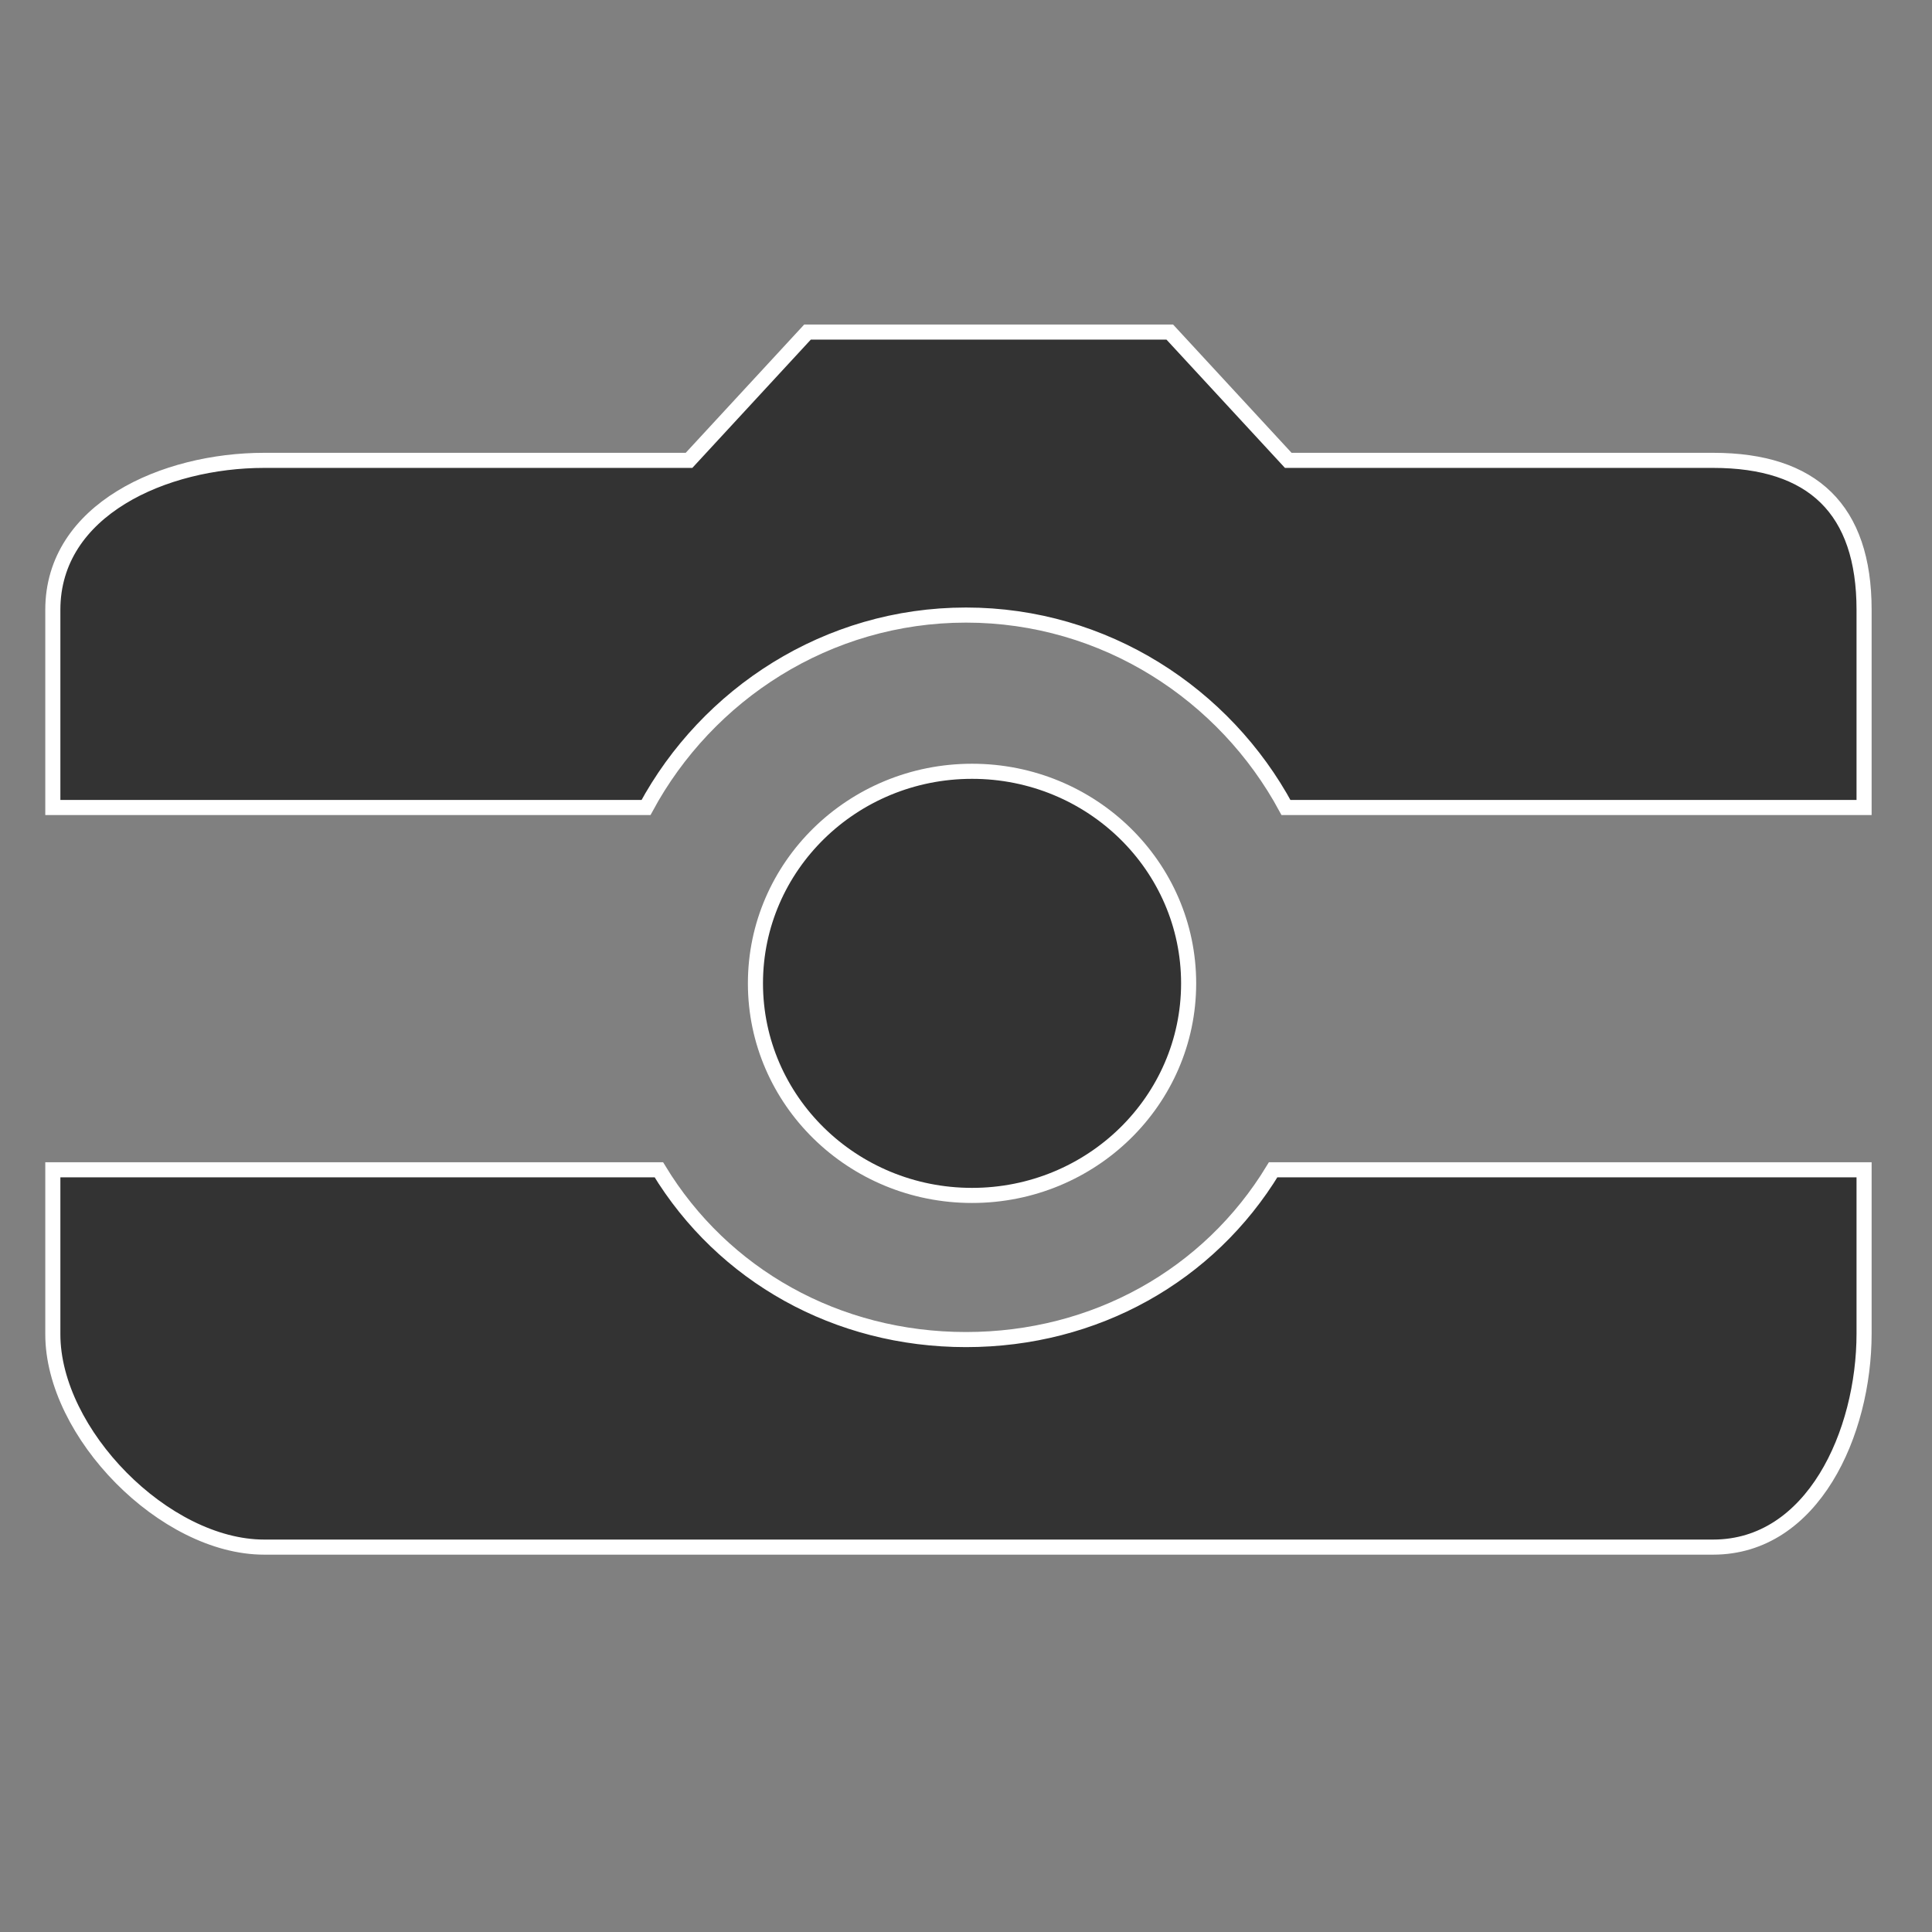 <?xml version="1.0" encoding="utf-8"?>
<!-- Generator: Adobe Illustrator 21.1.0, SVG Export Plug-In . SVG Version: 6.00 Build 0)  -->
<svg version="1.1" id="Layer_1" xmlns="http://www.w3.org/2000/svg" xmlns:xlink="http://www.w3.org/1999/xlink" x="0px" y="0px"
	 viewBox="0 0 256 256" style="enable-background:new 0 0 256 256;" xml:space="preserve">
<rect x="0" y="0" width="256" height="256" fill="#808080" stroke="none"/>
<style type="text/css">
	.st0{fill:#333333;stroke:#FFFFFF;stroke-width:2;stroke-miterlimit:10;}
</style>
<g>
	<path class="st0" d="M227,61h-56.3L155,44h-48L91.3,61H35C21.8,61,7,67.5,7,80.8V107h78.6c8.1-15,24-25.5,42.4-25.5
		S162.3,92,170.4,107H247V80.8C247,67.5,240.2,61,227,61z"/>
	<path class="st0" d="M128,177.5c-17.1,0-32.2-8.5-40.7-22.5H7v21.8C7,189.9,21.8,205,35,205h192c13.2,0,20-15.1,20-28.3V155h-78.3
		C160.2,169,145.1,177.5,128,177.5z"/>
</g>
<ellipse class="st0" cx="128.8" cy="130.3" rx="28.7" ry="28.1"/>
</svg>
